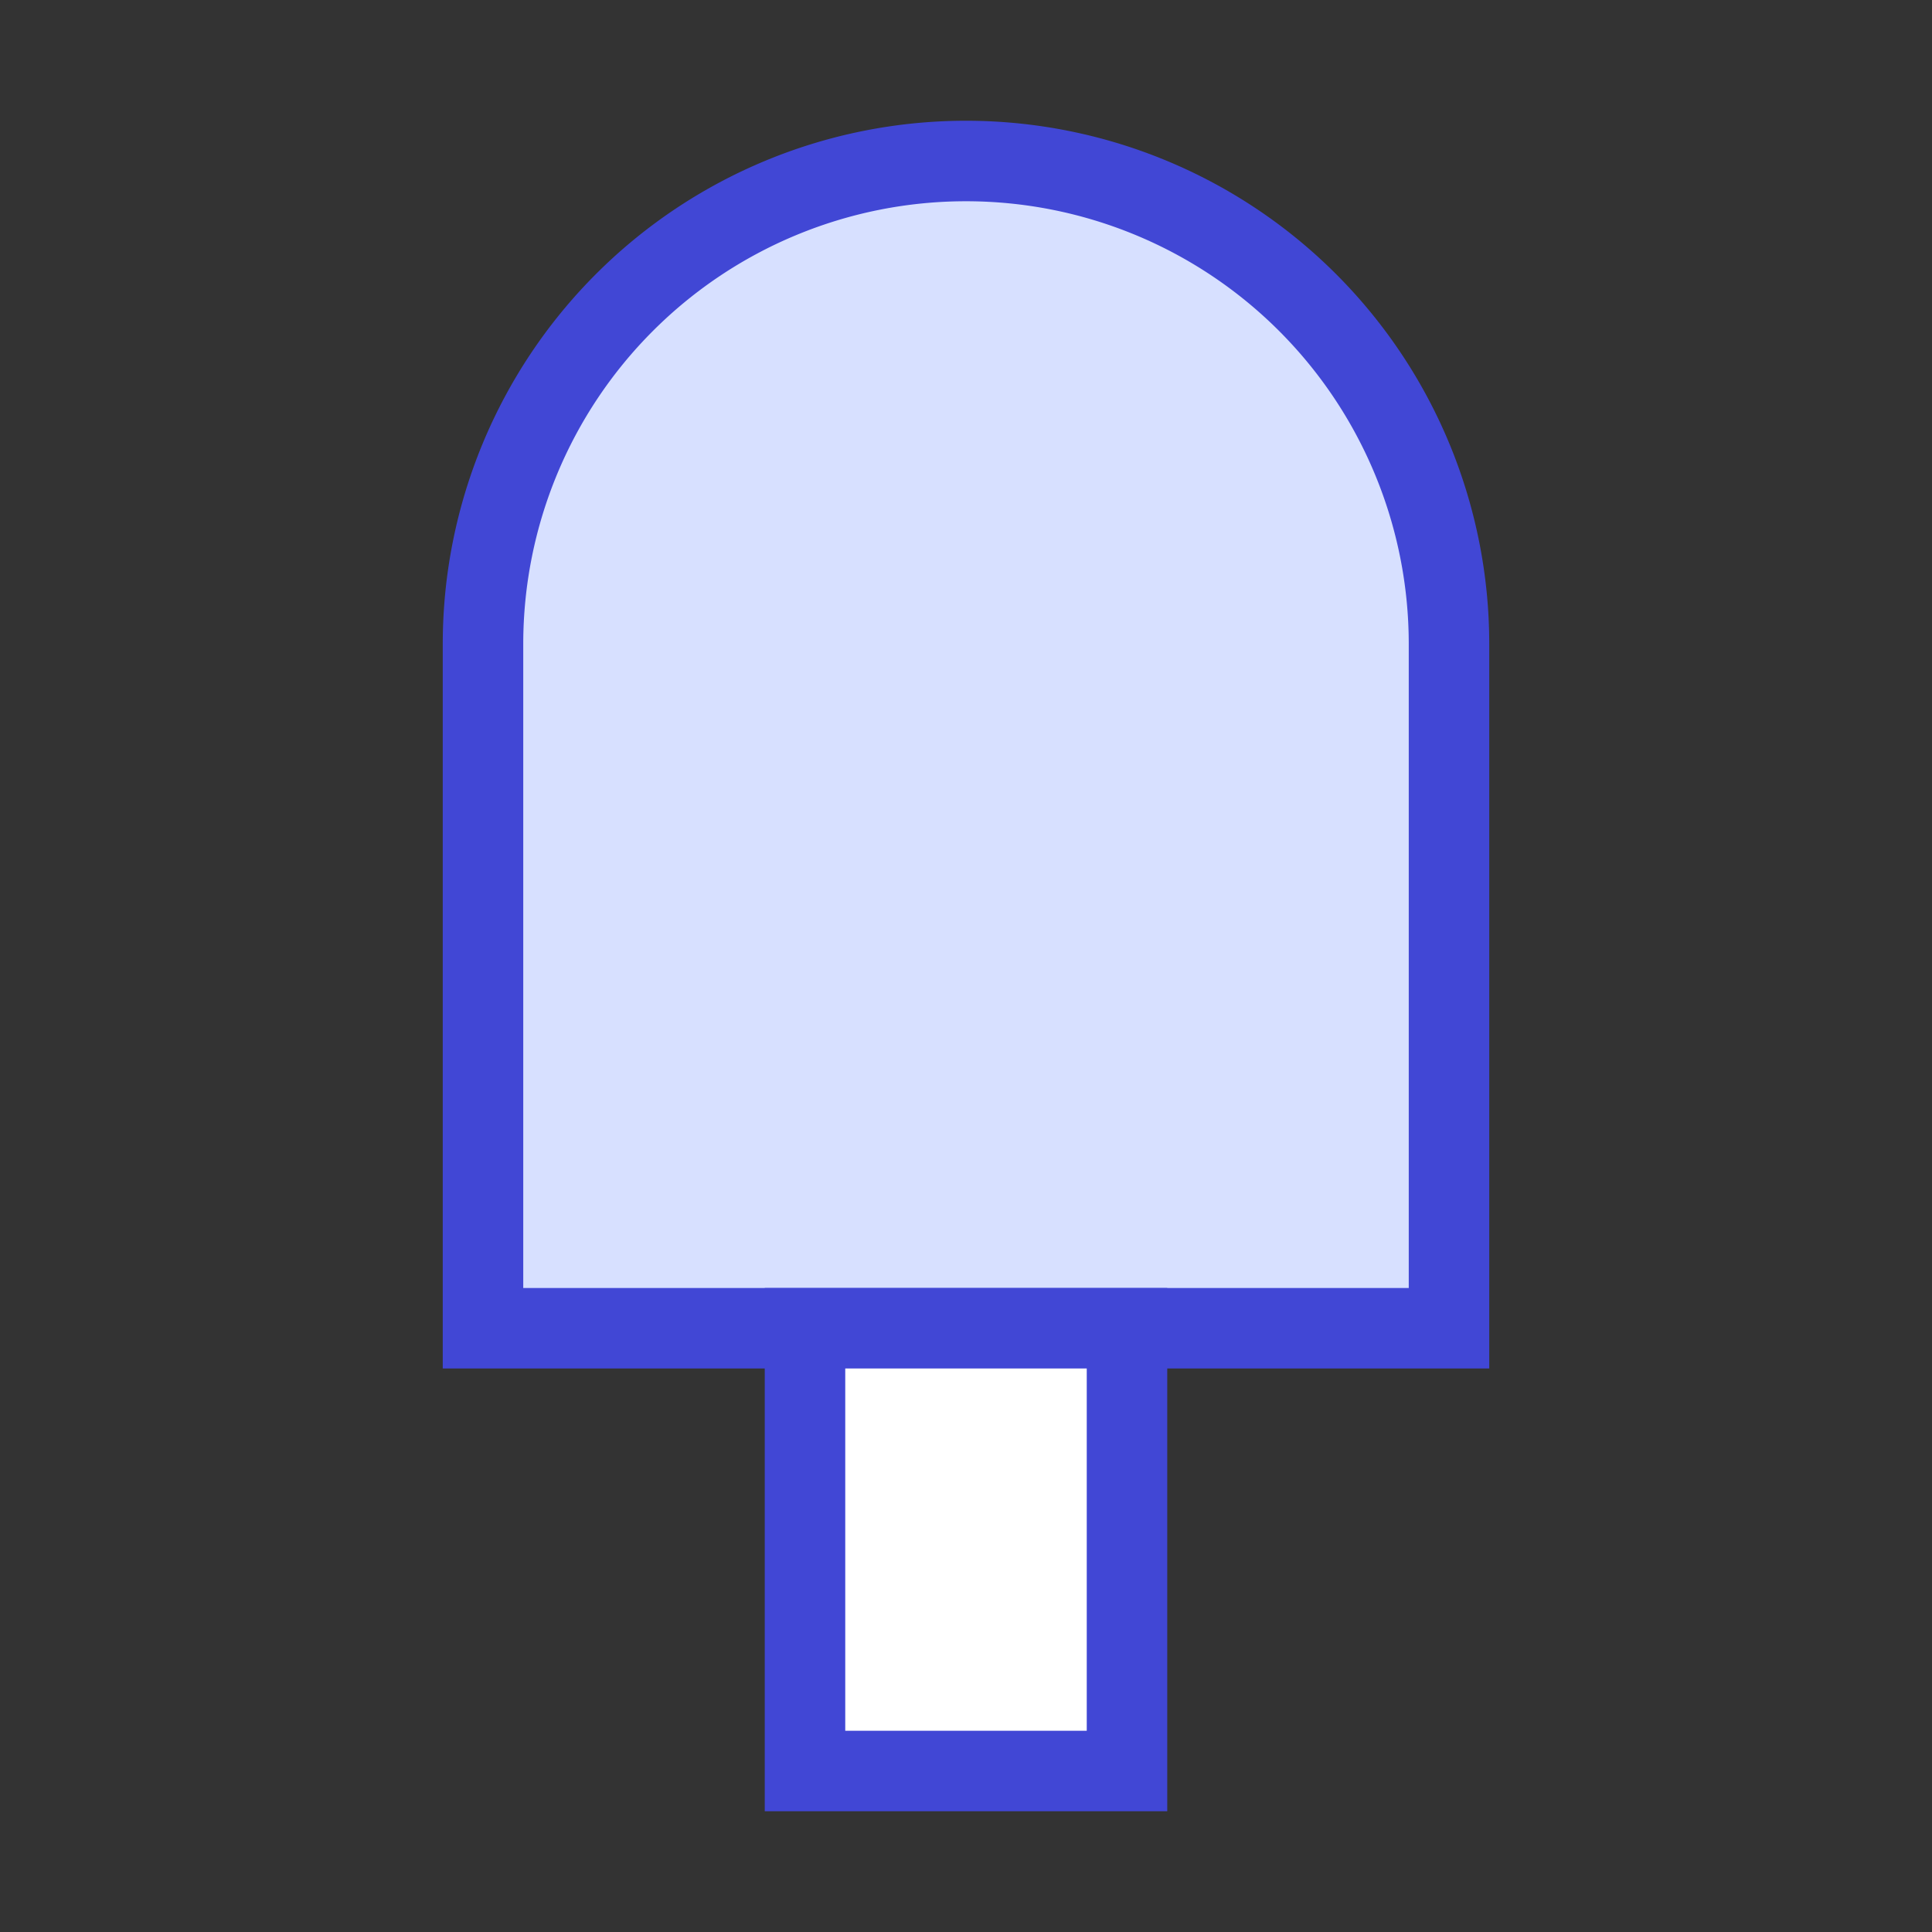 <svg xmlns="http://www.w3.org/2000/svg" fill="none" viewBox="0 0 24 24" id="Ice-Cream-1--Streamline-Sharp">
  <rect x="0" y="0" width="24" height="24" fill="#333333" stroke="none"/>
  <desc>
    Ice Cream 1 Streamline Icon: https://streamlinehq.com
  </desc>
  <g id="ice-cream-1--cook-frozen-bite-popsicle-cream-ice-cooking-nutrition-freezer-cold-food">
    <path id="Rectangle 45" fill="#d7e0ff" d="M6 8a6 6 0 0 1 12 0v8.5H6V8Z" stroke-width="1"></path>
    <path id="Rectangle 47" stroke="#4147d5" d="M6 8a6 6 0 0 1 12 0v8.5H6V8Z" stroke-width="1"></path>
    <path id="Rectangle 46" fill="#ffffff" d="M10 16.5h4V22h-4v-5.5Z" stroke-width="1"></path>
    <path id="Rectangle 48" stroke="#4147d5" d="M10 16.5h4V22h-4v-5.5Z" stroke-width="1"></path>
  </g>
</svg>